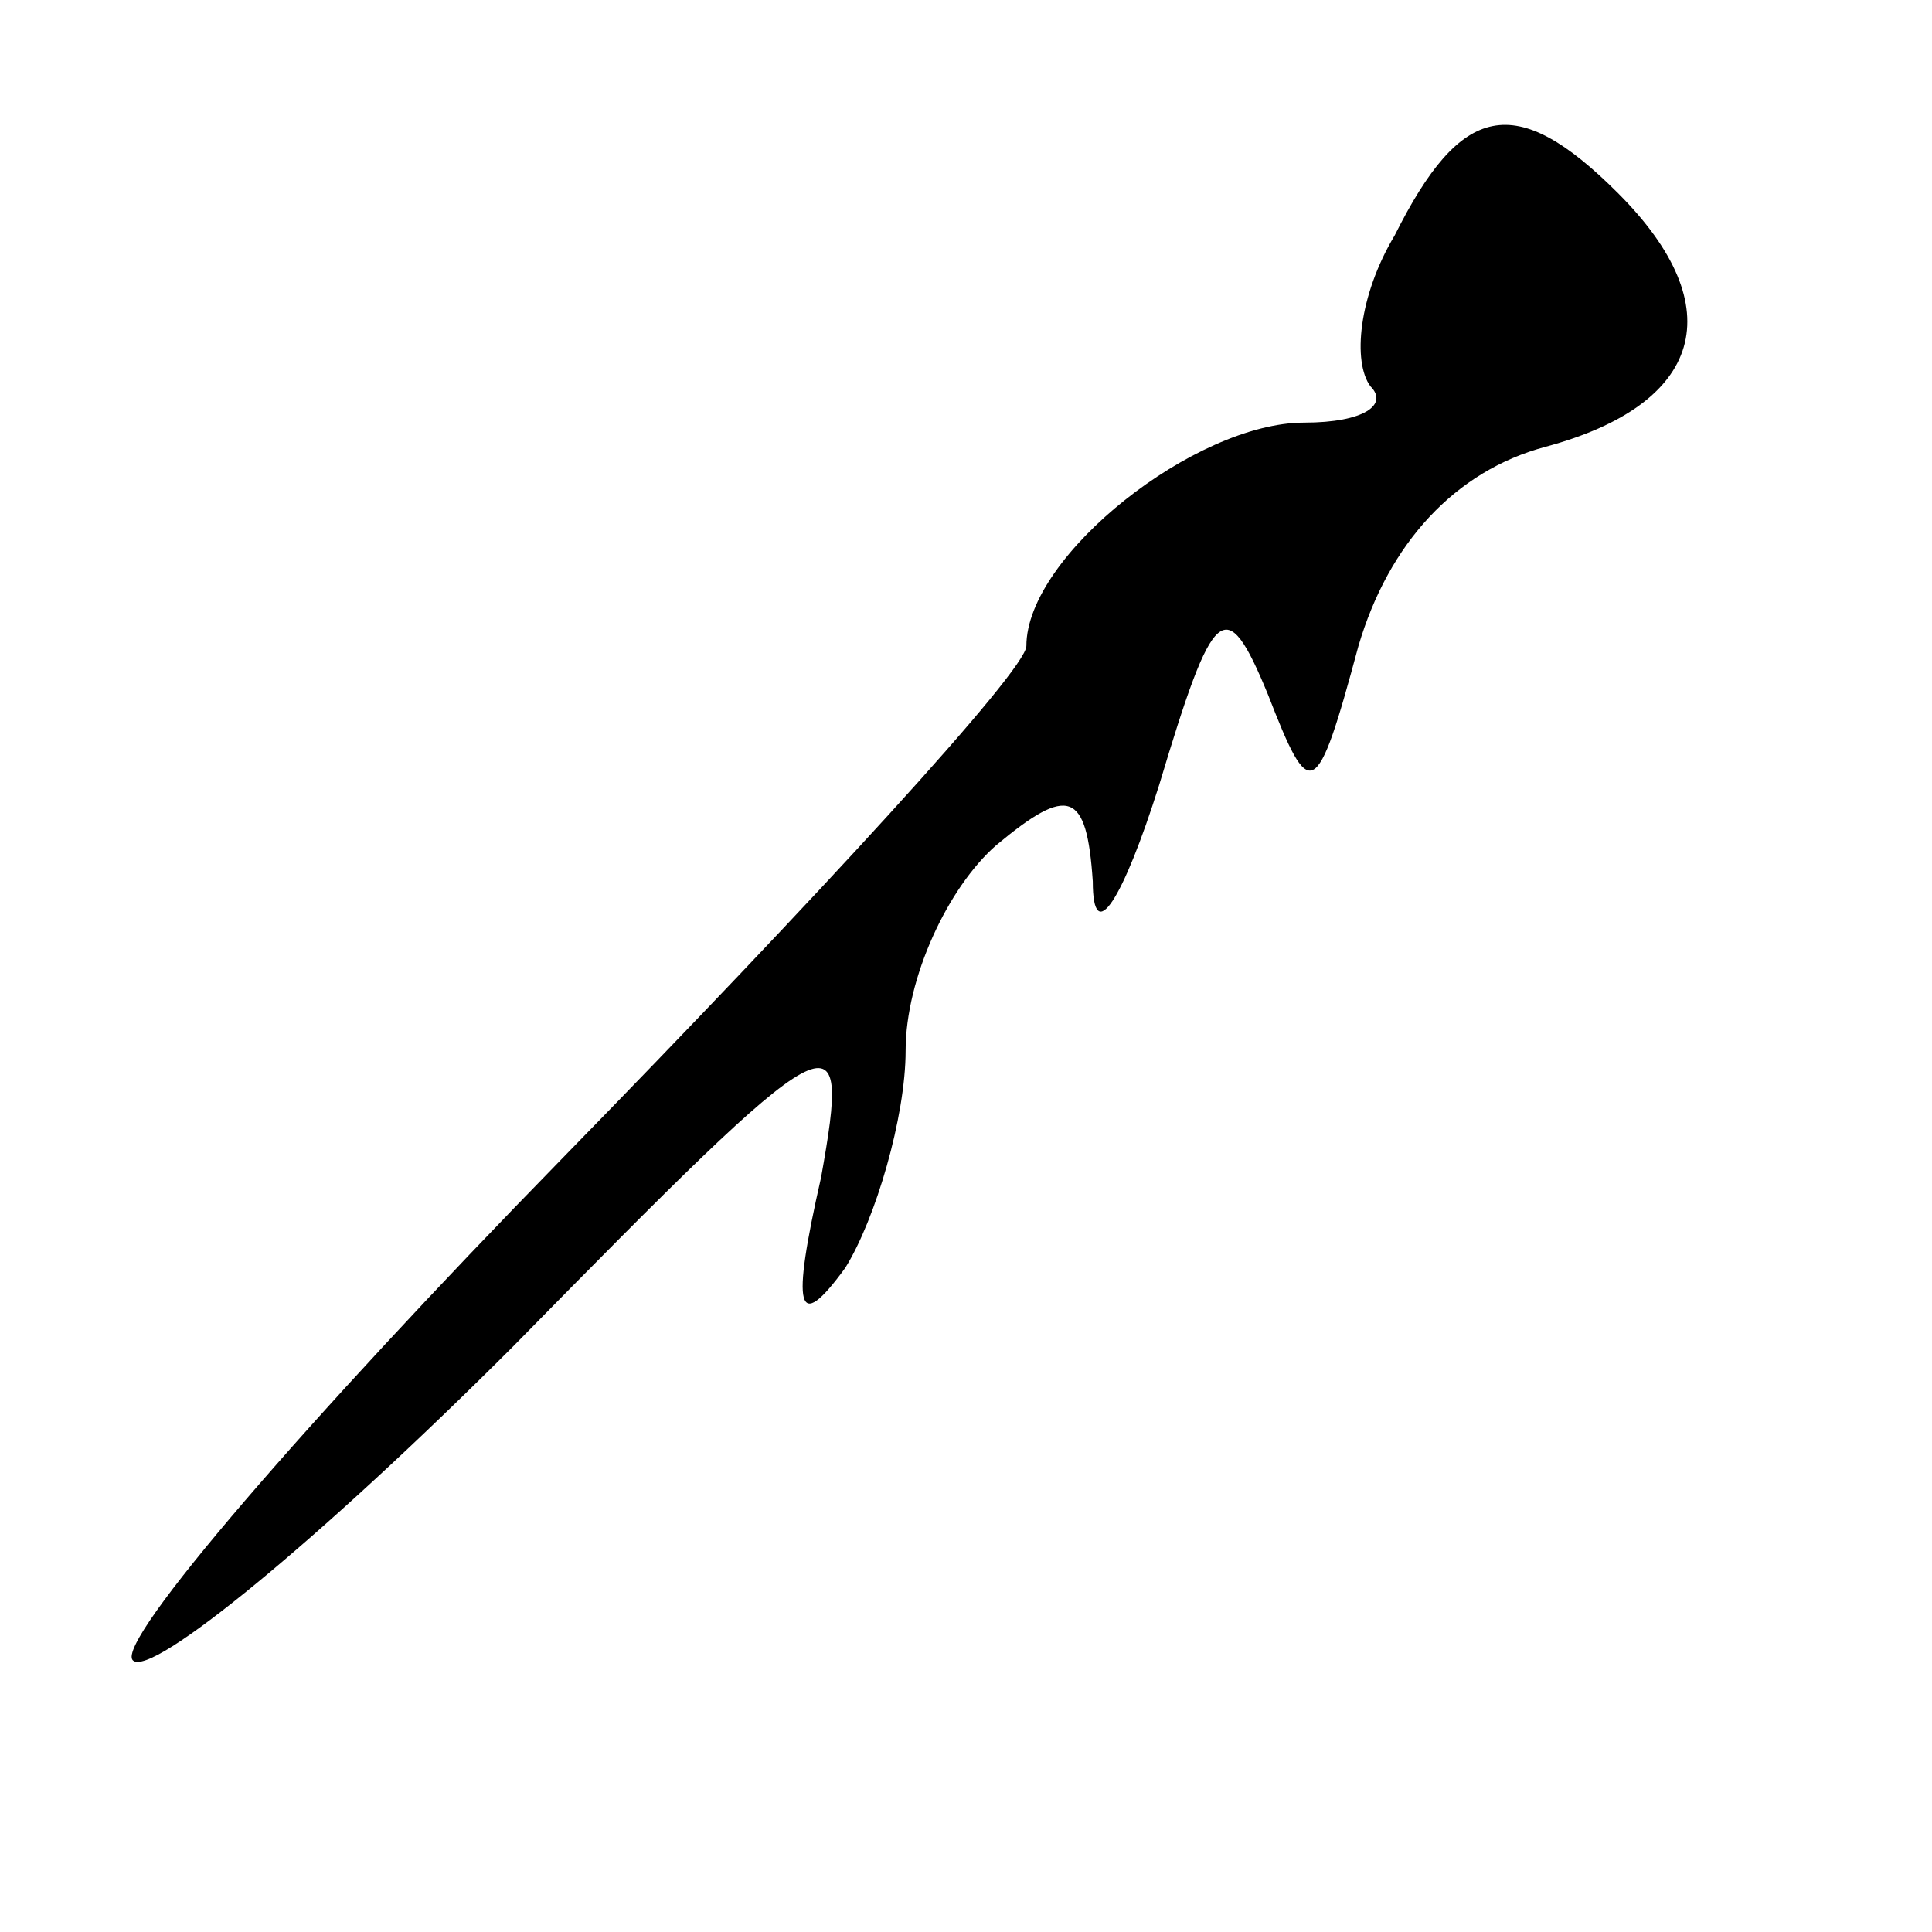 <?xml version="1.0" standalone="no"?>
<!DOCTYPE svg PUBLIC "-//W3C//DTD SVG 20010904//EN"
 "http://www.w3.org/TR/2001/REC-SVG-20010904/DTD/svg10.dtd">
<svg version="1.0" xmlns="http://www.w3.org/2000/svg"
 width="32pt" height="32pt" viewBox="0 0 32 32"
 preserveAspectRatio="xMidYMid meet">
<g transform="translate(0,32) scale(0.1,-0.1)"
fill="#000000" stroke="none">
<path fill="#000000" stroke="none" d="M231 281 c-6 -10 -7 -21 -4 -25 3 -3
-1 -6 -11 -6 -18 0 -46 -22 -46 -37 0 -4 -35 -42 -77 -85 -42 -43 -74 -80 -71
-83 3 -3 31 20 63 52 54 55 56 56 51 28 -5 -22 -4 -26 4 -15 5 8 10 25 10 36
0 12 7 27 15 34 12 10 15 9 16 -6 0 -11 5 -3 11 16 9 30 11 32 18 15 7 -18 8
-18 15 8 5 17 16 29 31 33 26 7 31 23 12 42 -17 17 -26 15 -37 -7z"/>
</g>
</svg>
